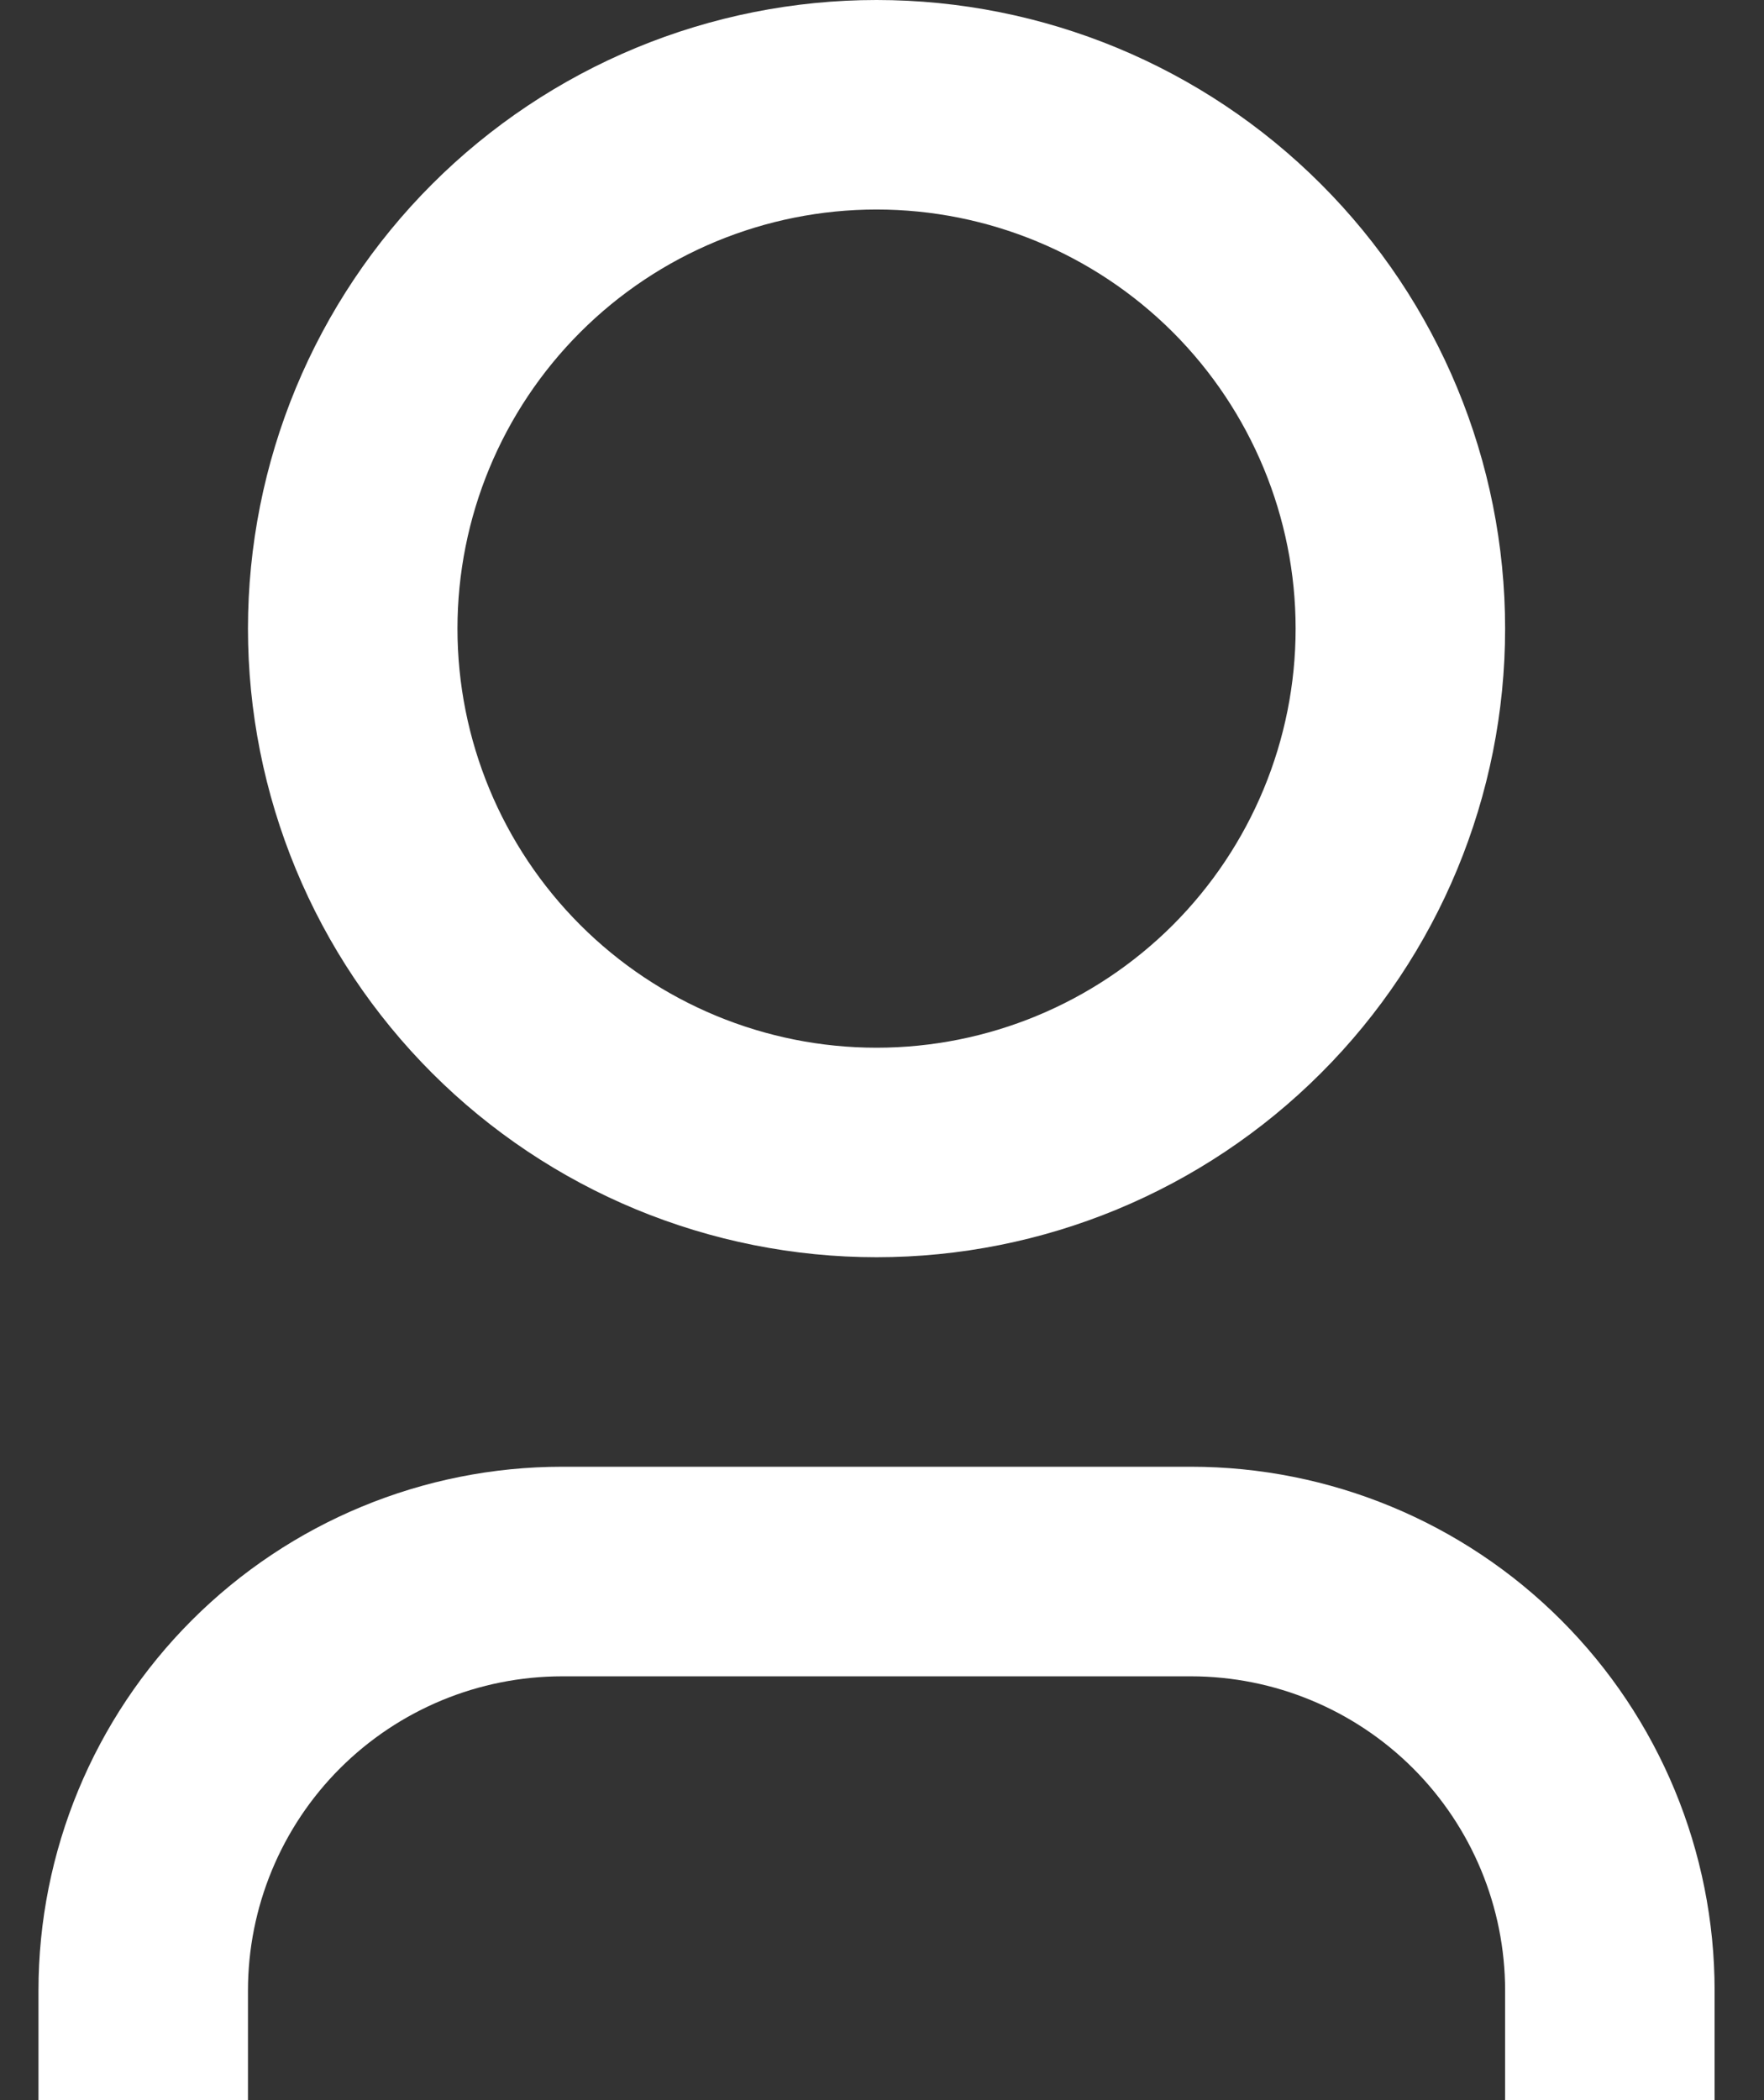 <svg width="21" height="25" viewBox="0 0 21 25" fill="none" xmlns="http://www.w3.org/2000/svg">
<rect x="0" y="0" width="21" height="25" fill="#333333" stroke="none"/>
<path d="M20.412 26.191H17.918V23.696C17.918 22.704 17.524 21.752 16.822 21.05C16.12 20.349 15.169 19.955 14.177 19.955H6.694C5.701 19.955 4.75 20.349 4.048 21.05C3.346 21.752 2.952 22.704 2.952 23.696V26.191H0.458V23.696C0.458 22.042 1.115 20.456 2.284 19.287C3.454 18.117 5.04 17.46 6.694 17.46H14.177C15.83 17.46 17.417 18.117 18.586 19.287C19.755 20.456 20.412 22.042 20.412 23.696V26.191ZM10.435 14.966C9.452 14.966 8.479 14.772 7.571 14.396C6.664 14.02 5.839 13.469 5.144 12.774C4.449 12.079 3.898 11.255 3.522 10.347C3.146 9.439 2.952 8.466 2.952 7.483C2.952 6.5 3.146 5.527 3.522 4.619C3.898 3.712 4.449 2.887 5.144 2.192C5.839 1.497 6.664 0.946 7.571 0.57C8.479 0.194 9.452 0 10.435 0C12.42 0 14.323 0.788 15.726 2.192C17.13 3.595 17.918 5.498 17.918 7.483C17.918 9.468 17.13 11.371 15.726 12.774C14.323 14.178 12.42 14.966 10.435 14.966ZM10.435 12.472C11.758 12.472 13.027 11.946 13.963 11.011C14.898 10.075 15.424 8.806 15.424 7.483C15.424 6.16 14.898 4.891 13.963 3.955C13.027 3.02 11.758 2.494 10.435 2.494C9.112 2.494 7.843 3.02 6.908 3.955C5.972 4.891 5.446 6.16 5.446 7.483C5.446 8.806 5.972 10.075 6.908 11.011C7.843 11.946 9.112 12.472 10.435 12.472Z" fill="white"/>
</svg>
